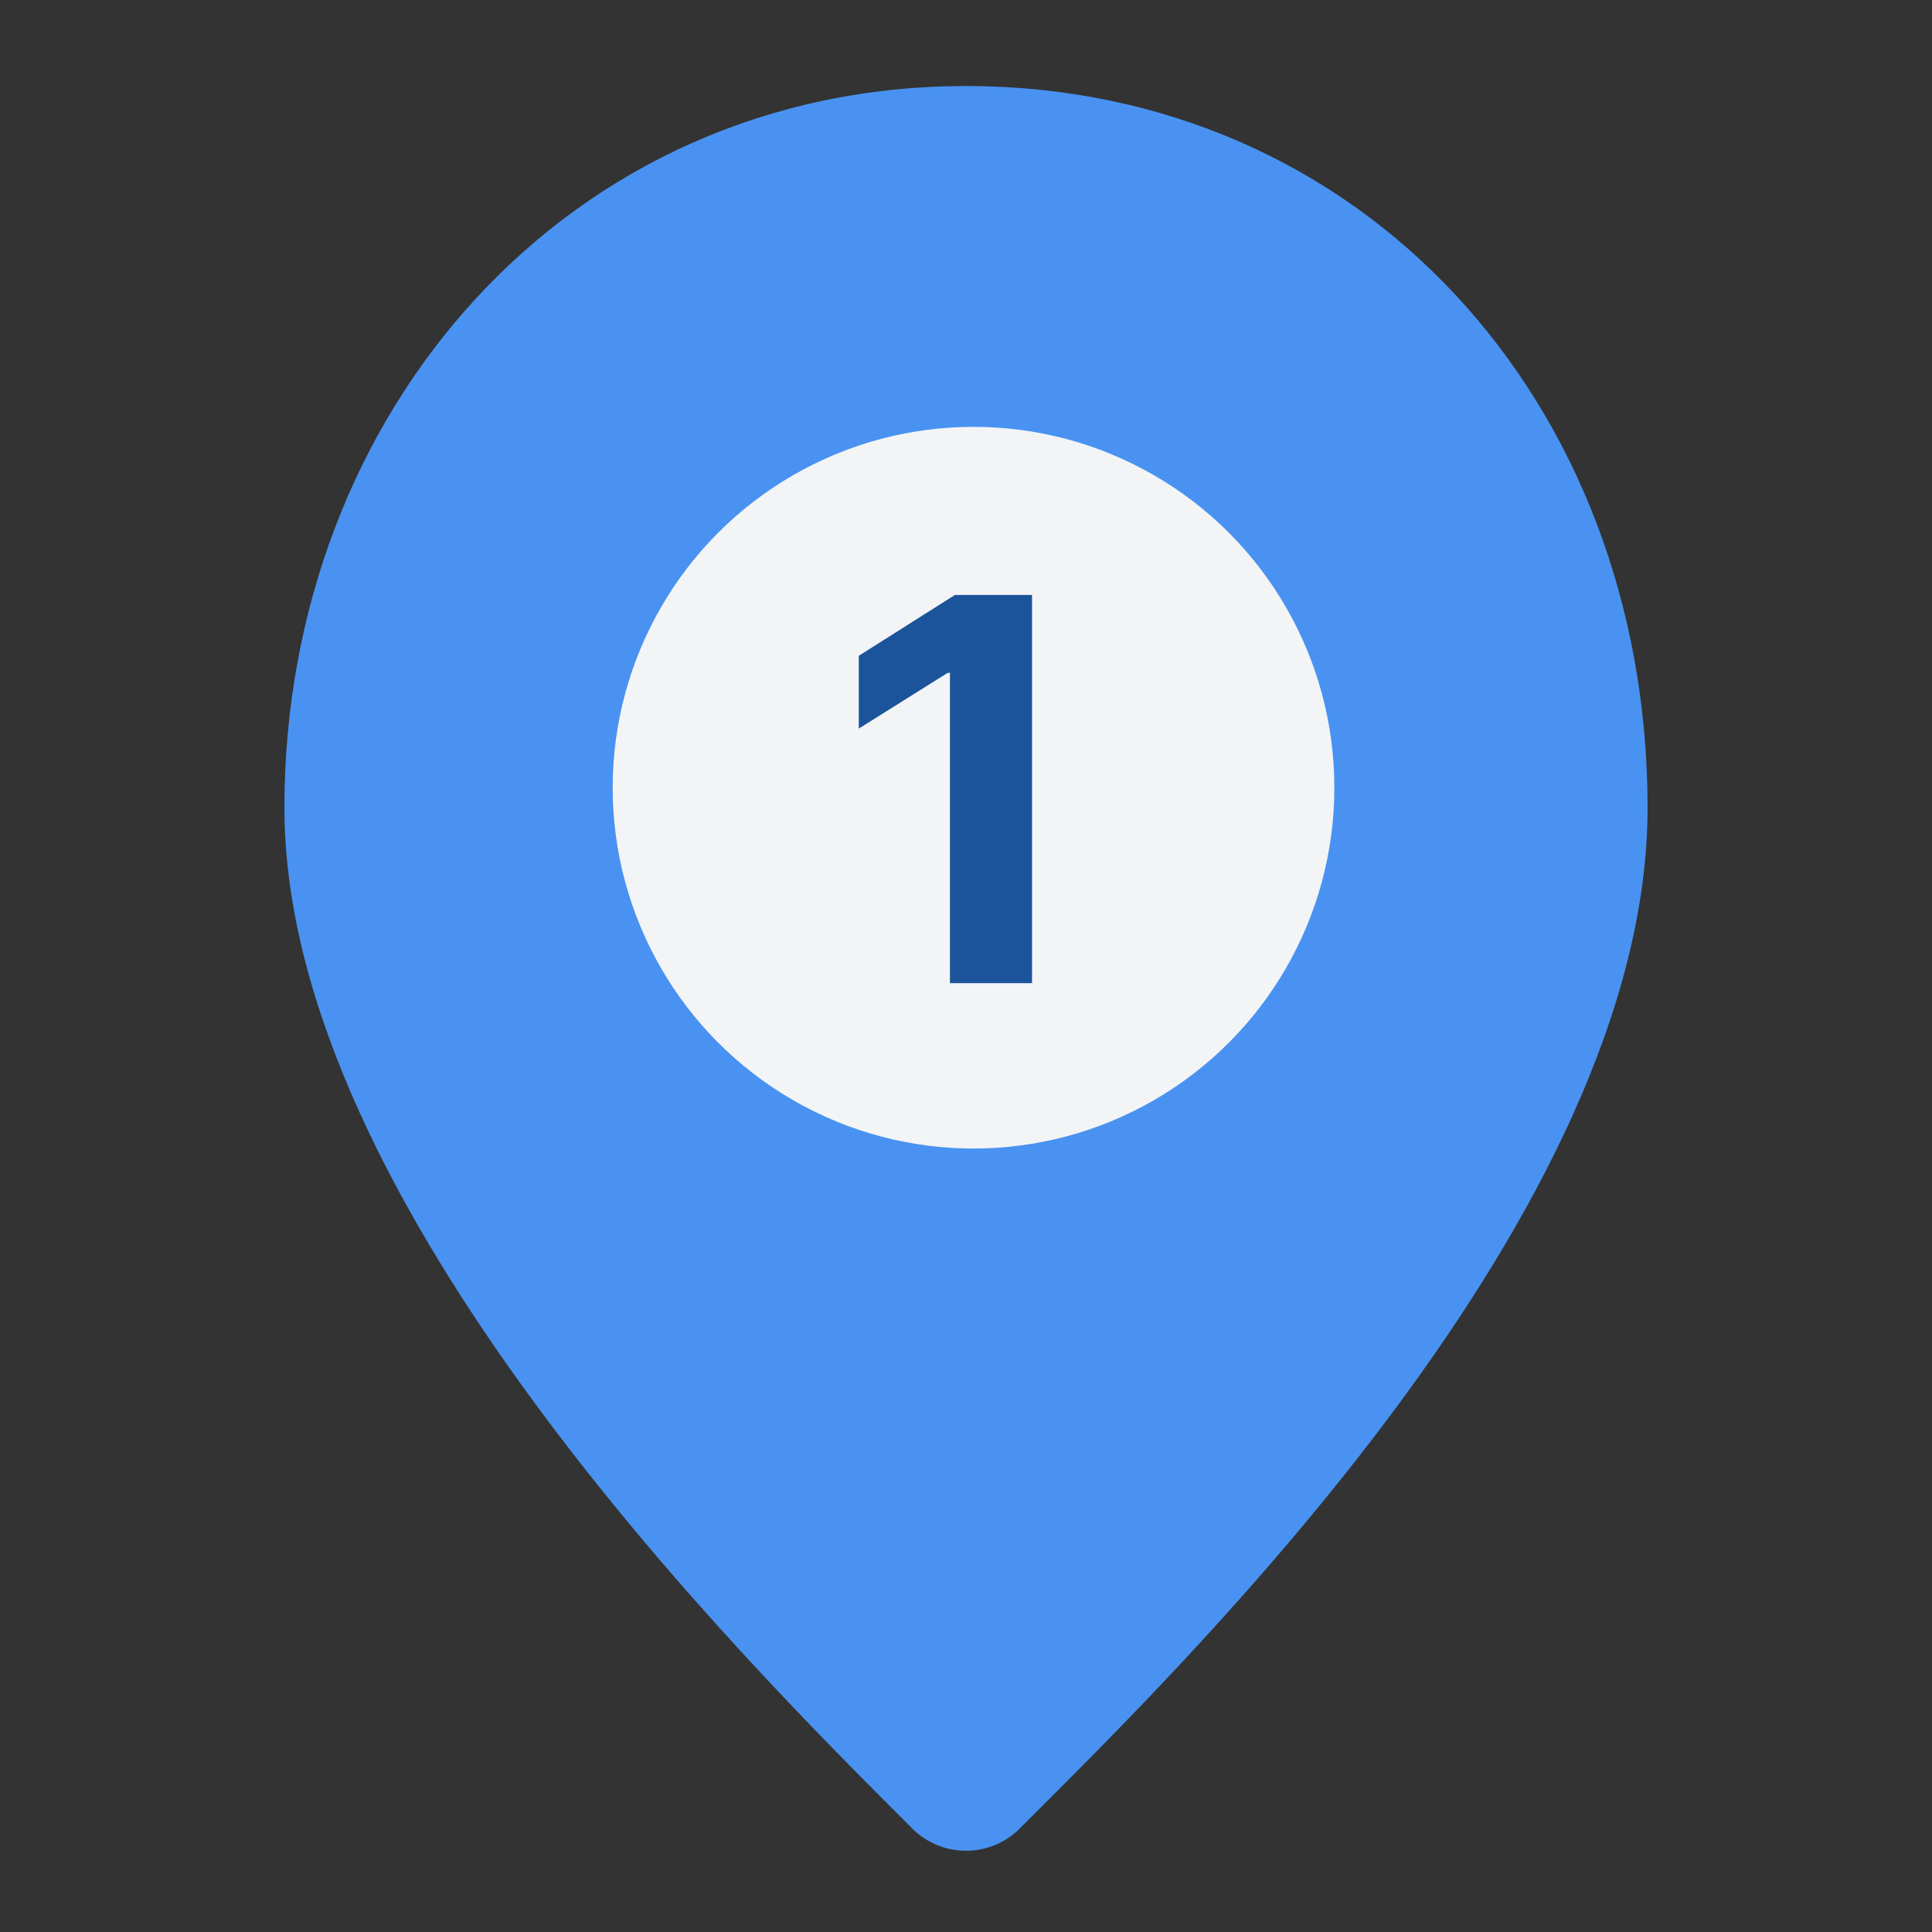 <svg width="257" height="257" viewBox="0 0 257 257" fill="none" xmlns="http://www.w3.org/2000/svg">
<rect x="0" y="0" width="257" height="257" fill="#333333" stroke="none"/>
<path d="M128.499 11.445C75.699 11.445 37.832 54.645 37.832 107.445C37.832 160.245 99.165 221.045 121.032 242.912C121.981 243.947 123.135 244.773 124.421 245.338C125.706 245.903 127.095 246.195 128.499 246.195C129.903 246.195 131.292 245.903 132.577 245.338C133.862 244.773 135.016 243.947 135.965 242.912C157.832 221.045 219.165 161.312 219.165 107.445C219.165 53.579 181.299 11.445 128.499 11.445ZM158.899 100.512L147.699 111.179L150.365 127.712C150.434 128.7 150.252 129.689 149.835 130.588C149.418 131.486 148.781 132.264 147.982 132.85C147.184 133.436 146.25 133.81 145.268 133.937C144.285 134.064 143.287 133.941 142.365 133.579L128.499 123.445L114.632 133.579C113.71 133.941 112.712 134.064 111.73 133.937C110.748 133.81 109.814 133.436 109.015 132.85C108.217 132.264 107.579 131.486 107.163 130.588C106.746 129.689 106.563 128.7 106.632 127.712L109.299 111.179L98.099 100.512C97.426 99.742 96.966 98.809 96.764 97.807C96.563 96.804 96.627 95.766 96.95 94.796C97.274 93.826 97.845 92.957 98.608 92.275C99.371 91.594 100.298 91.124 101.299 90.912L116.765 88.779L123.699 73.312C124.135 72.41 124.817 71.65 125.666 71.118C126.515 70.586 127.497 70.303 128.499 70.303C129.501 70.303 130.482 70.586 131.331 71.118C132.18 71.65 132.862 72.41 133.299 73.312L140.232 88.779L155.699 90.912C156.699 91.124 157.627 91.594 158.39 92.275C159.152 92.957 159.724 93.826 160.047 94.796C160.371 95.766 160.435 96.804 160.233 97.807C160.032 98.809 159.572 99.742 158.899 100.512Z" fill="#4992F1"/>
<circle cx="129.5" cy="104.781" r="48" fill="#F3F4F6"/>
<path d="M137.282 79.145V130.781H126.364V89.507H126.062L114.237 96.92V87.238L127.02 79.145H137.282Z" fill="#1C549C"/>
</svg>
